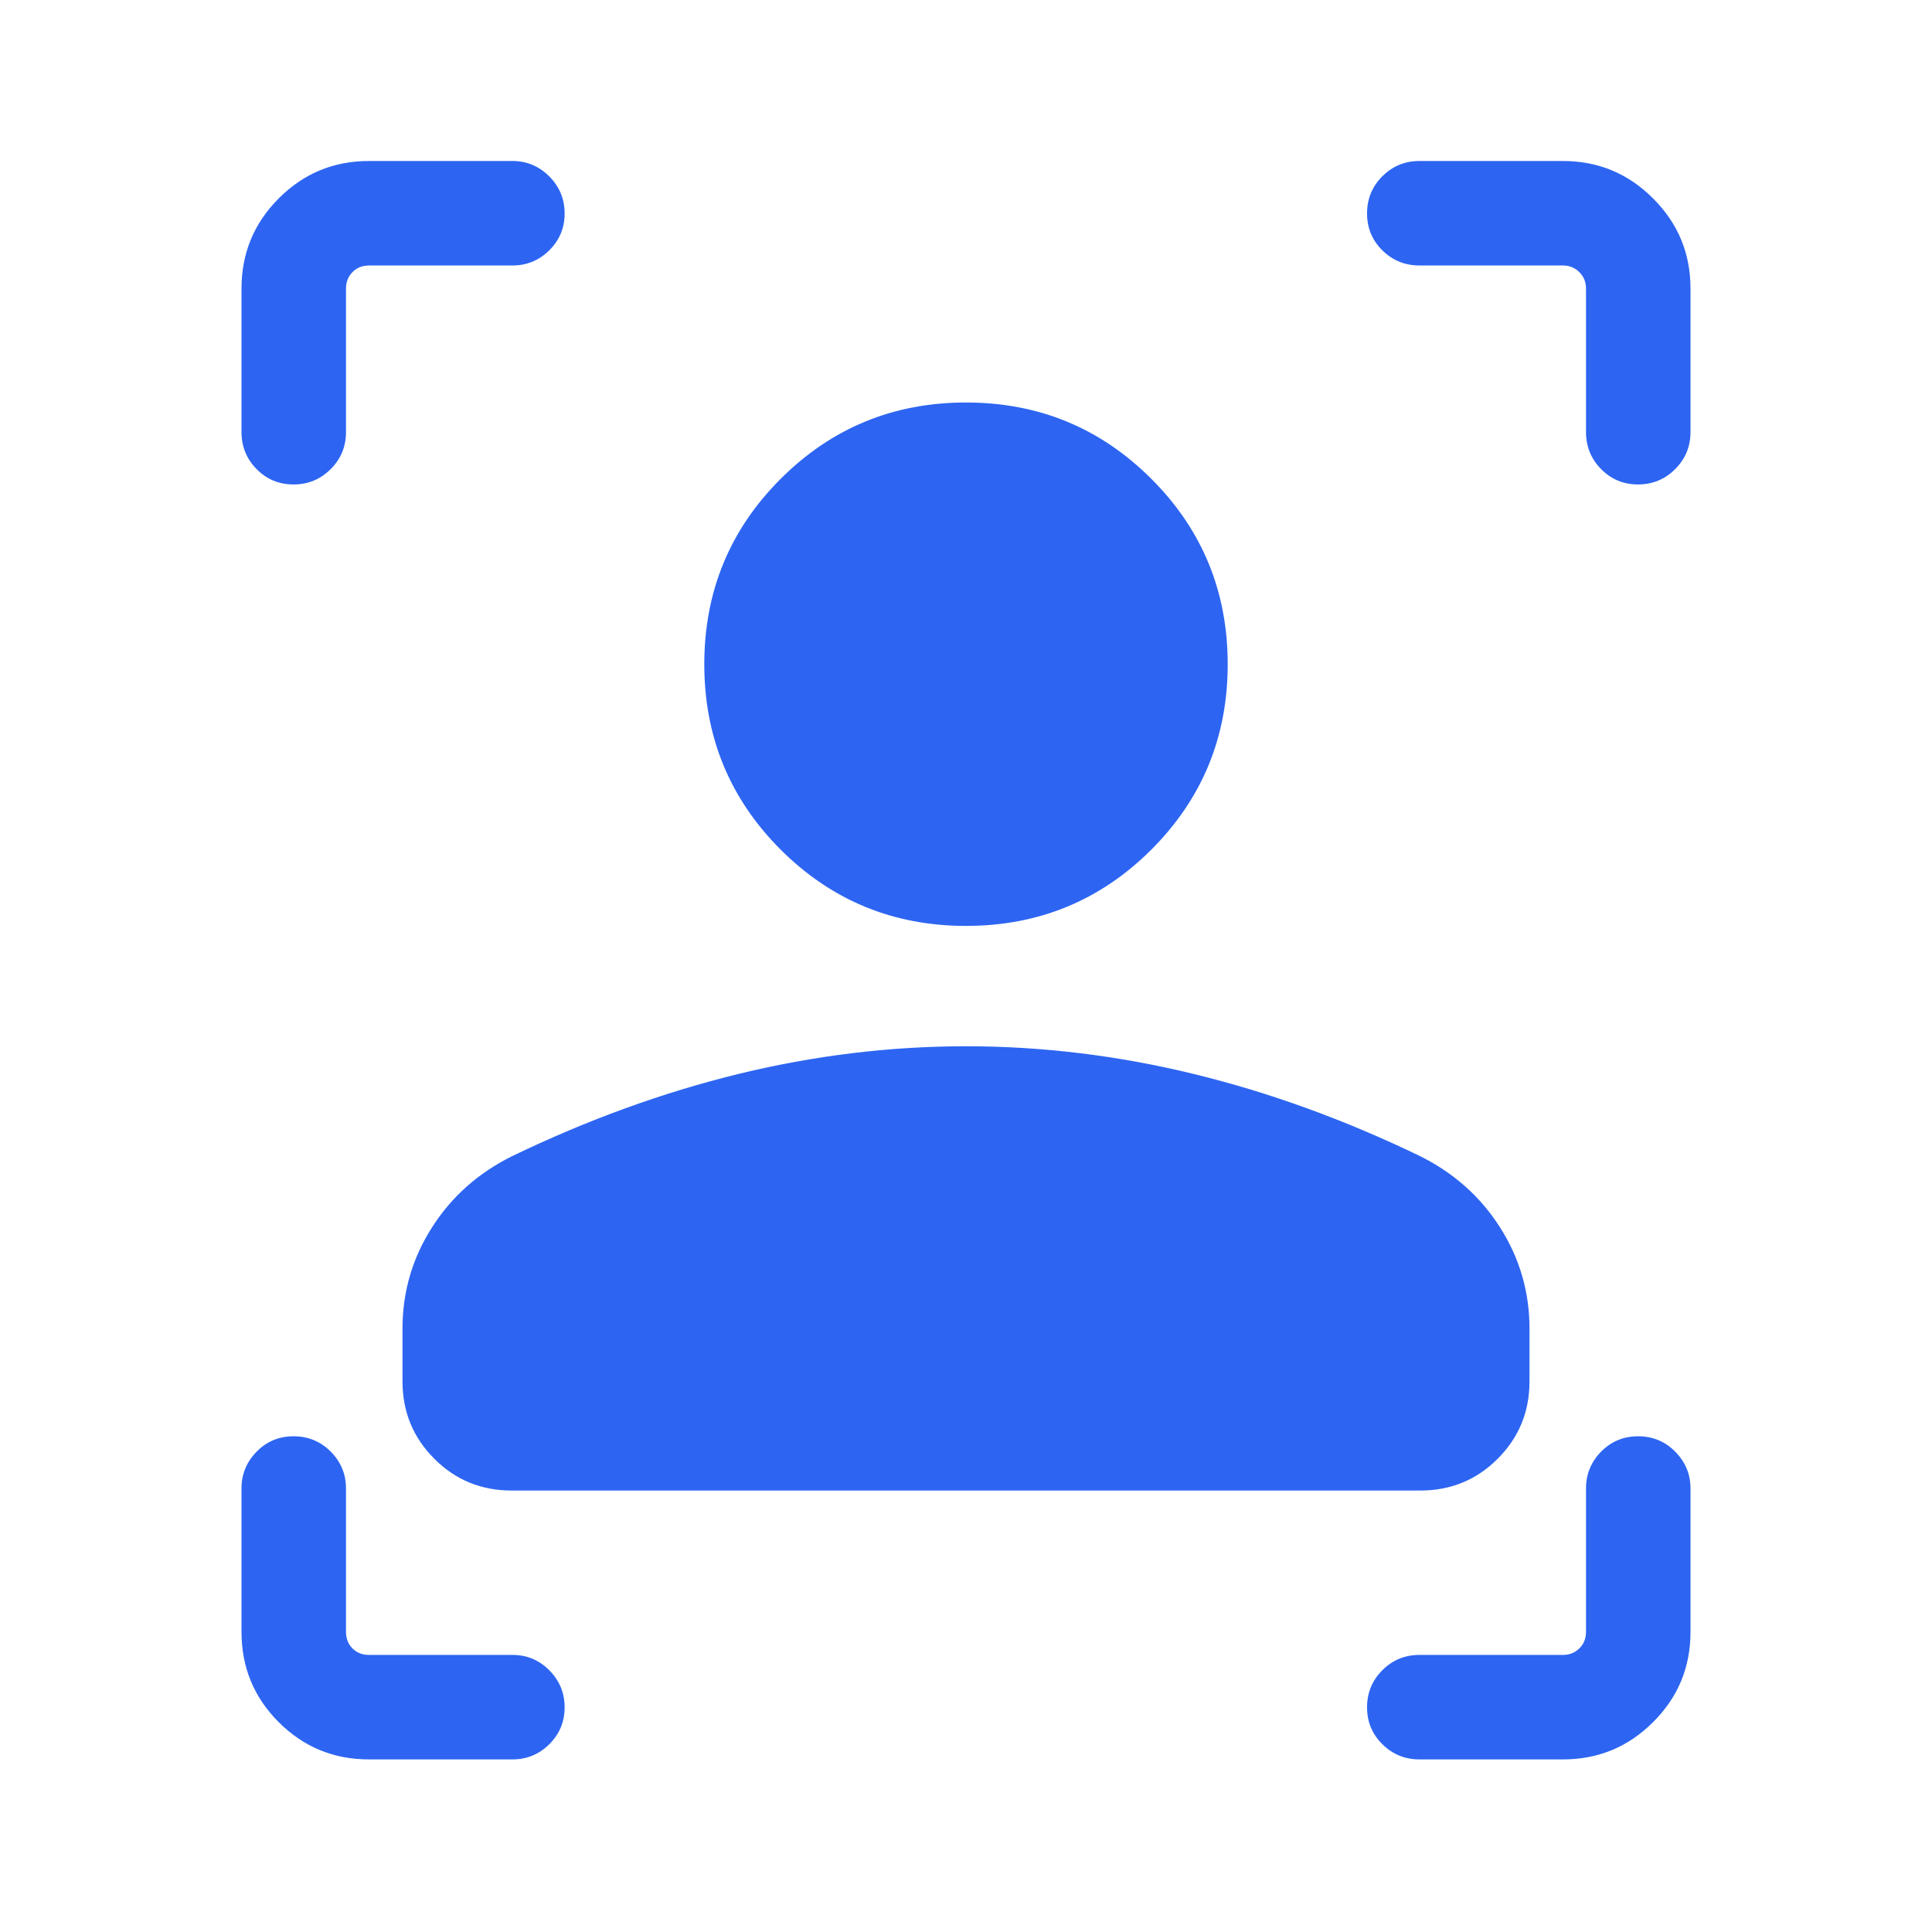 <svg width="24" height="24" viewBox="0 0 24 24" fill="none" xmlns="http://www.w3.org/2000/svg">
<path d="M3 5.367V3.584C3 3.147 3.154 2.774 3.462 2.465C3.771 2.155 4.144 2 4.584 2H6.367C6.544 2 6.696 2.064 6.823 2.191C6.95 2.318 7.014 2.472 7.014 2.652C7.014 2.832 6.95 2.984 6.823 3.11C6.696 3.235 6.544 3.298 6.367 3.298H4.584C4.5 3.298 4.432 3.326 4.378 3.381C4.325 3.436 4.298 3.503 4.298 3.584V5.367C4.298 5.547 4.235 5.701 4.107 5.828C3.98 5.955 3.827 6.018 3.647 6.018C3.466 6.018 3.314 5.955 3.188 5.828C3.063 5.701 3 5.547 3 5.367ZM19.702 5.367V3.584C19.702 3.503 19.674 3.436 19.619 3.381C19.564 3.326 19.497 3.298 19.416 3.298H17.633C17.453 3.298 17.299 3.235 17.172 3.11C17.045 2.984 16.982 2.831 16.982 2.651C16.982 2.471 17.045 2.317 17.172 2.19C17.299 2.063 17.453 2 17.633 2H19.416C19.853 2 20.226 2.155 20.535 2.465C20.845 2.774 21 3.147 21 3.584V5.367C21 5.547 20.936 5.701 20.809 5.828C20.682 5.955 20.528 6.018 20.348 6.018C20.168 6.018 20.016 5.955 19.89 5.828C19.765 5.701 19.702 5.547 19.702 5.367ZM3 20.272V18.489C3 18.312 3.063 18.16 3.189 18.032C3.314 17.905 3.467 17.842 3.647 17.842C3.827 17.842 3.981 17.905 4.108 18.032C4.235 18.16 4.298 18.312 4.298 18.489V20.272C4.298 20.355 4.325 20.424 4.378 20.477C4.432 20.531 4.5 20.558 4.584 20.558H6.367C6.544 20.558 6.696 20.621 6.823 20.748C6.95 20.876 7.014 21.029 7.014 21.209C7.014 21.389 6.95 21.542 6.823 21.668C6.696 21.793 6.544 21.856 6.367 21.856H4.584C4.144 21.856 3.771 21.702 3.462 21.393C3.154 21.085 3 20.711 3 20.272ZM19.416 21.856H17.633C17.453 21.856 17.299 21.793 17.172 21.667C17.045 21.541 16.982 21.389 16.982 21.209C16.982 21.029 17.045 20.875 17.172 20.748C17.299 20.621 17.453 20.558 17.633 20.558H19.416C19.497 20.558 19.564 20.531 19.619 20.477C19.674 20.424 19.702 20.355 19.702 20.272V18.489C19.702 18.312 19.765 18.16 19.89 18.032C20.016 17.905 20.169 17.842 20.349 17.842C20.529 17.842 20.683 17.905 20.809 18.032C20.936 18.16 21 18.312 21 18.489V20.272C21 20.711 20.845 21.085 20.535 21.393C20.226 21.702 19.853 21.856 19.416 21.856Z" fill="#2D65F2"/>
<path d="M12 11.502C11.098 11.502 10.33 11.186 9.697 10.554C9.065 9.921 8.749 9.154 8.749 8.251C8.749 7.349 9.065 6.581 9.697 5.949C10.33 5.316 11.098 5 12 5C12.902 5 13.67 5.316 14.303 5.949C14.935 6.581 15.251 7.349 15.251 8.251C15.251 9.154 14.935 9.921 14.303 10.554C13.67 11.186 12.902 11.502 12 11.502ZM5 17.16V16.505C5 16.049 5.122 15.63 5.366 15.248C5.61 14.865 5.942 14.57 6.362 14.362C7.297 13.911 8.234 13.571 9.173 13.341C10.113 13.112 11.055 12.997 12 12.997C12.945 12.997 13.888 13.112 14.828 13.341C15.768 13.57 16.705 13.91 17.639 14.361C18.059 14.57 18.391 14.865 18.634 15.247C18.878 15.63 19 16.049 19 16.505V17.16C19 17.538 18.868 17.858 18.605 18.121C18.342 18.385 18.021 18.516 17.643 18.516H6.357C5.979 18.516 5.658 18.385 5.395 18.121C5.132 17.858 5 17.538 5 17.16Z" fill="#2D65F2"/>
</svg>
